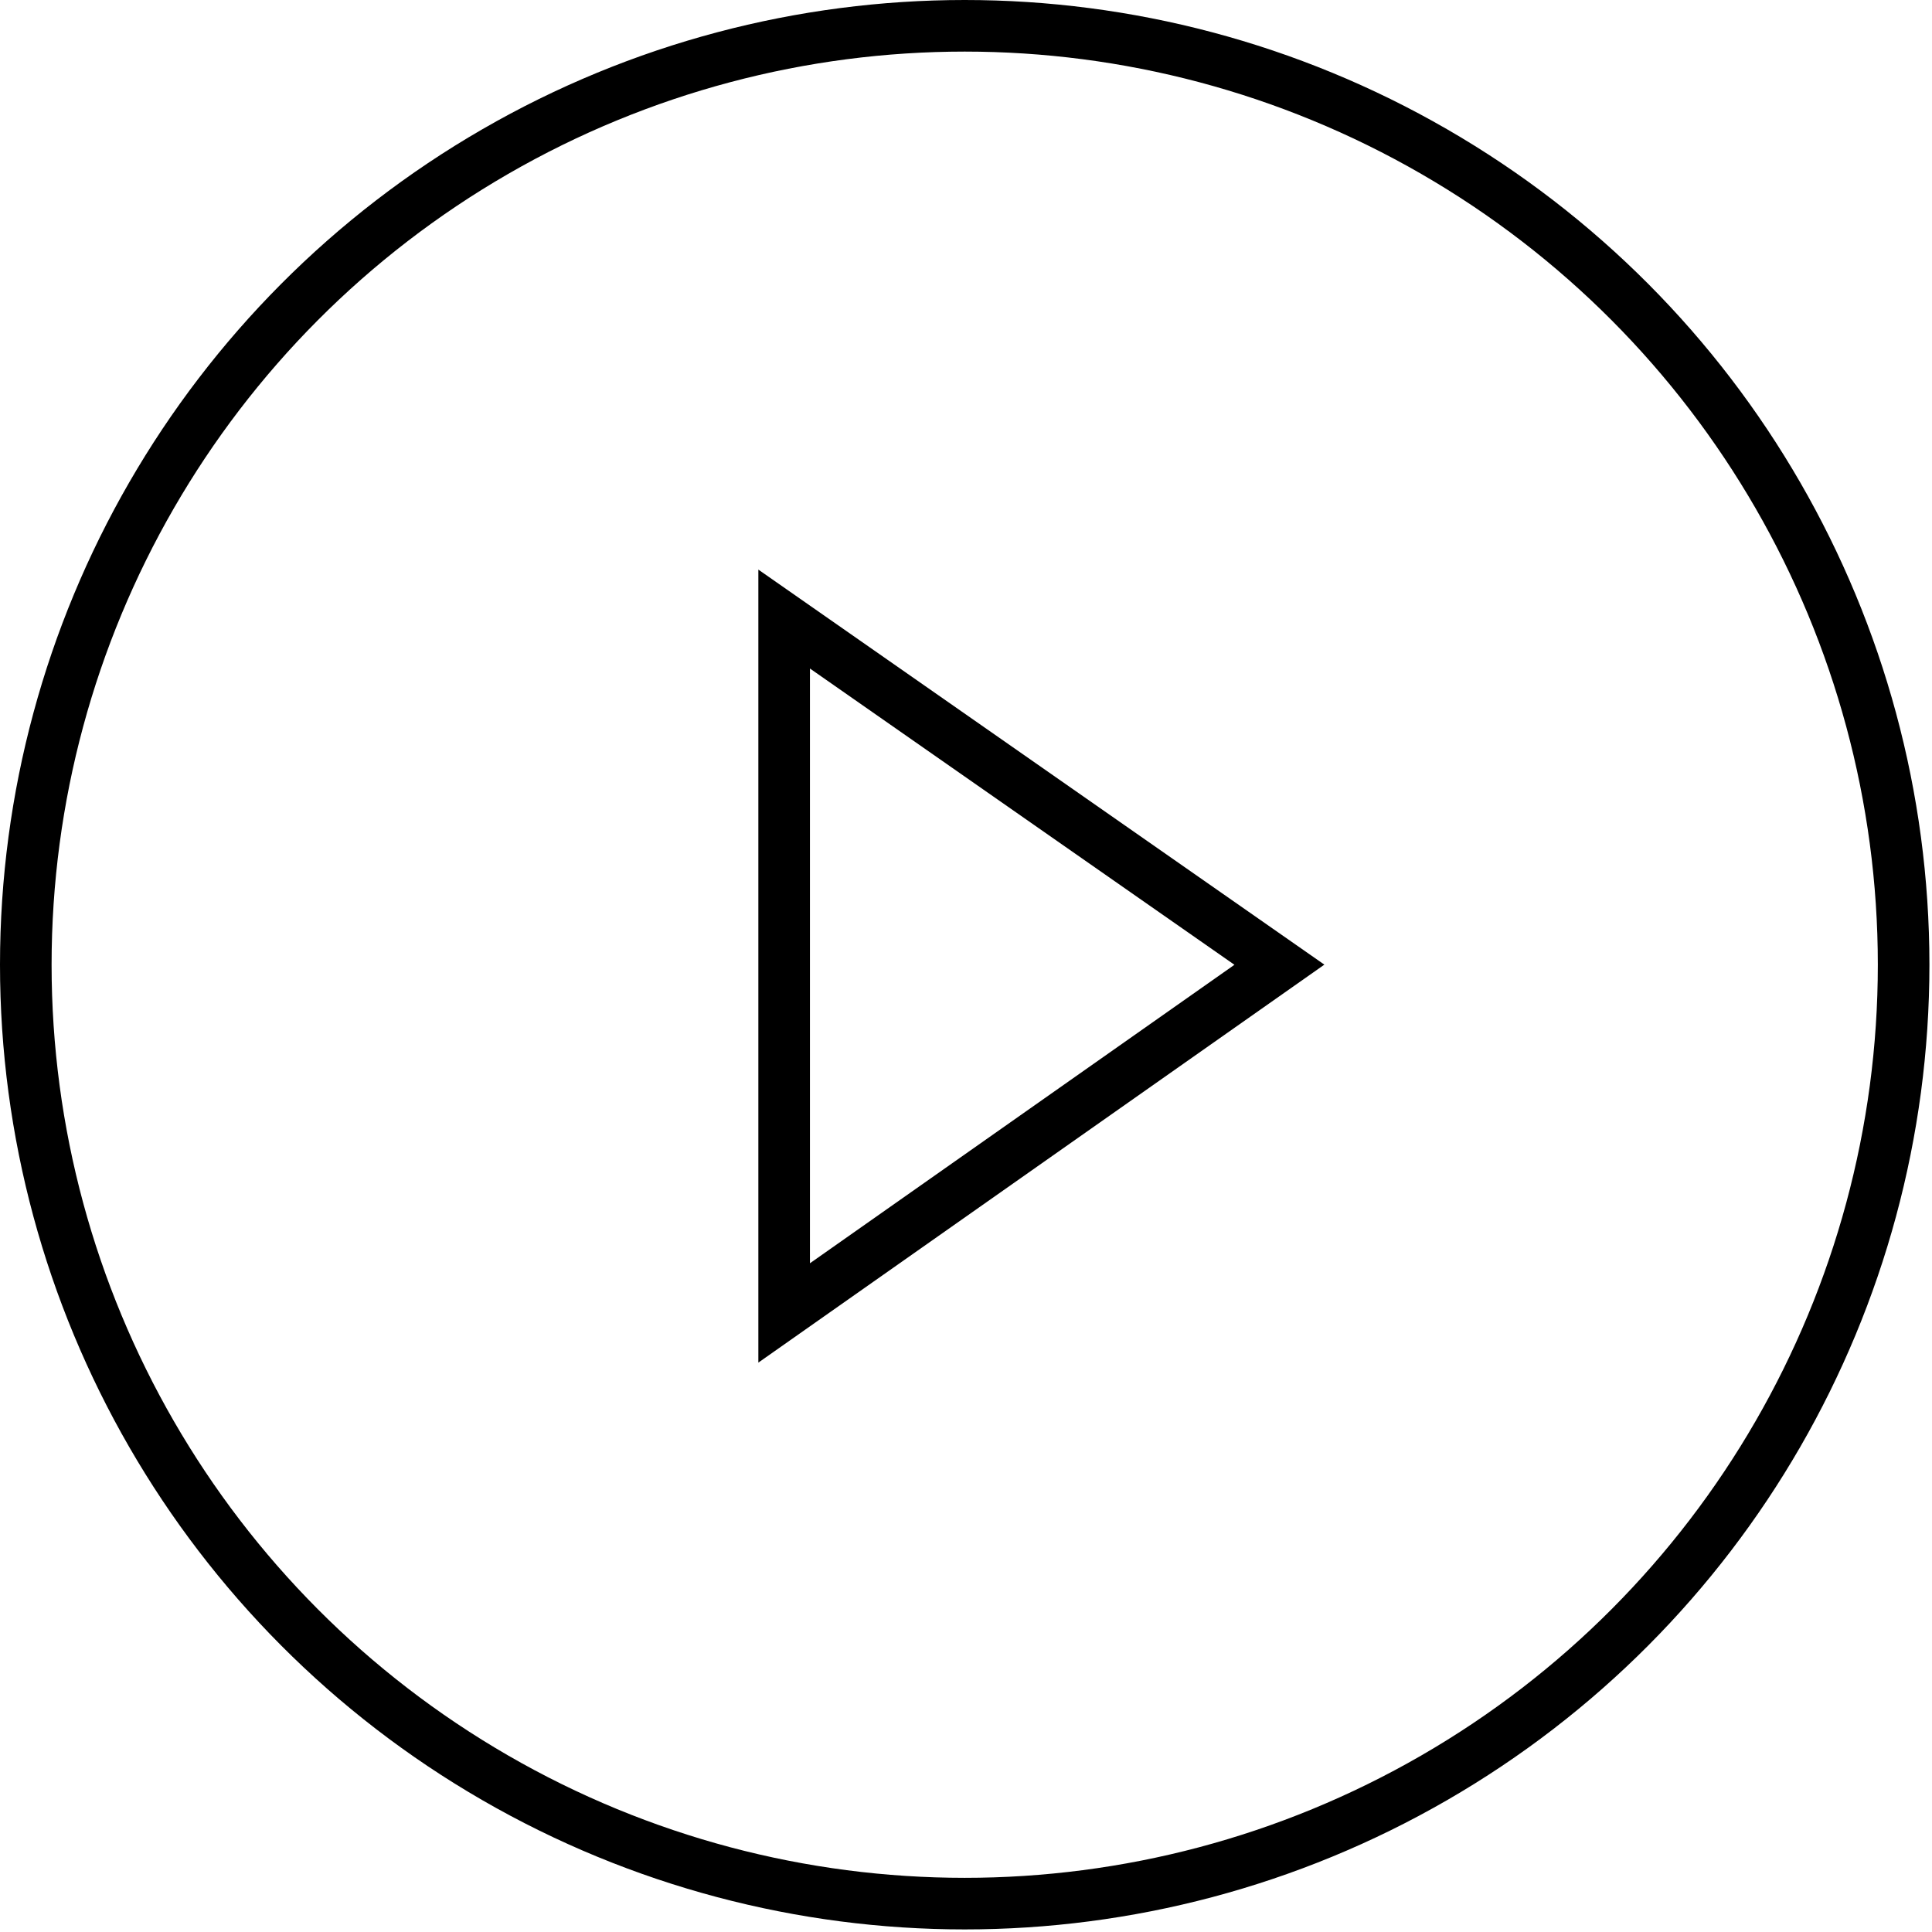 <svg version="1.1" xmlns="http://www.w3.org/2000/svg" viewBox="0 0 74.9 74.9">
	<defs>
		<rect id="SVGID_1_" width="74.9" height="74.9"/>
	</defs>
	<circle clip-path="url(#SVGID_2_)" fill="none" stroke="currentColor" stroke-width="2" cx="37.4" cy="37.4" r="36.4"/>
	<polygon fill="none" stroke="currentColor" stroke-width="2" points="49.6,37.4 30.4,24 30.4,50.9 "/>
</svg>
